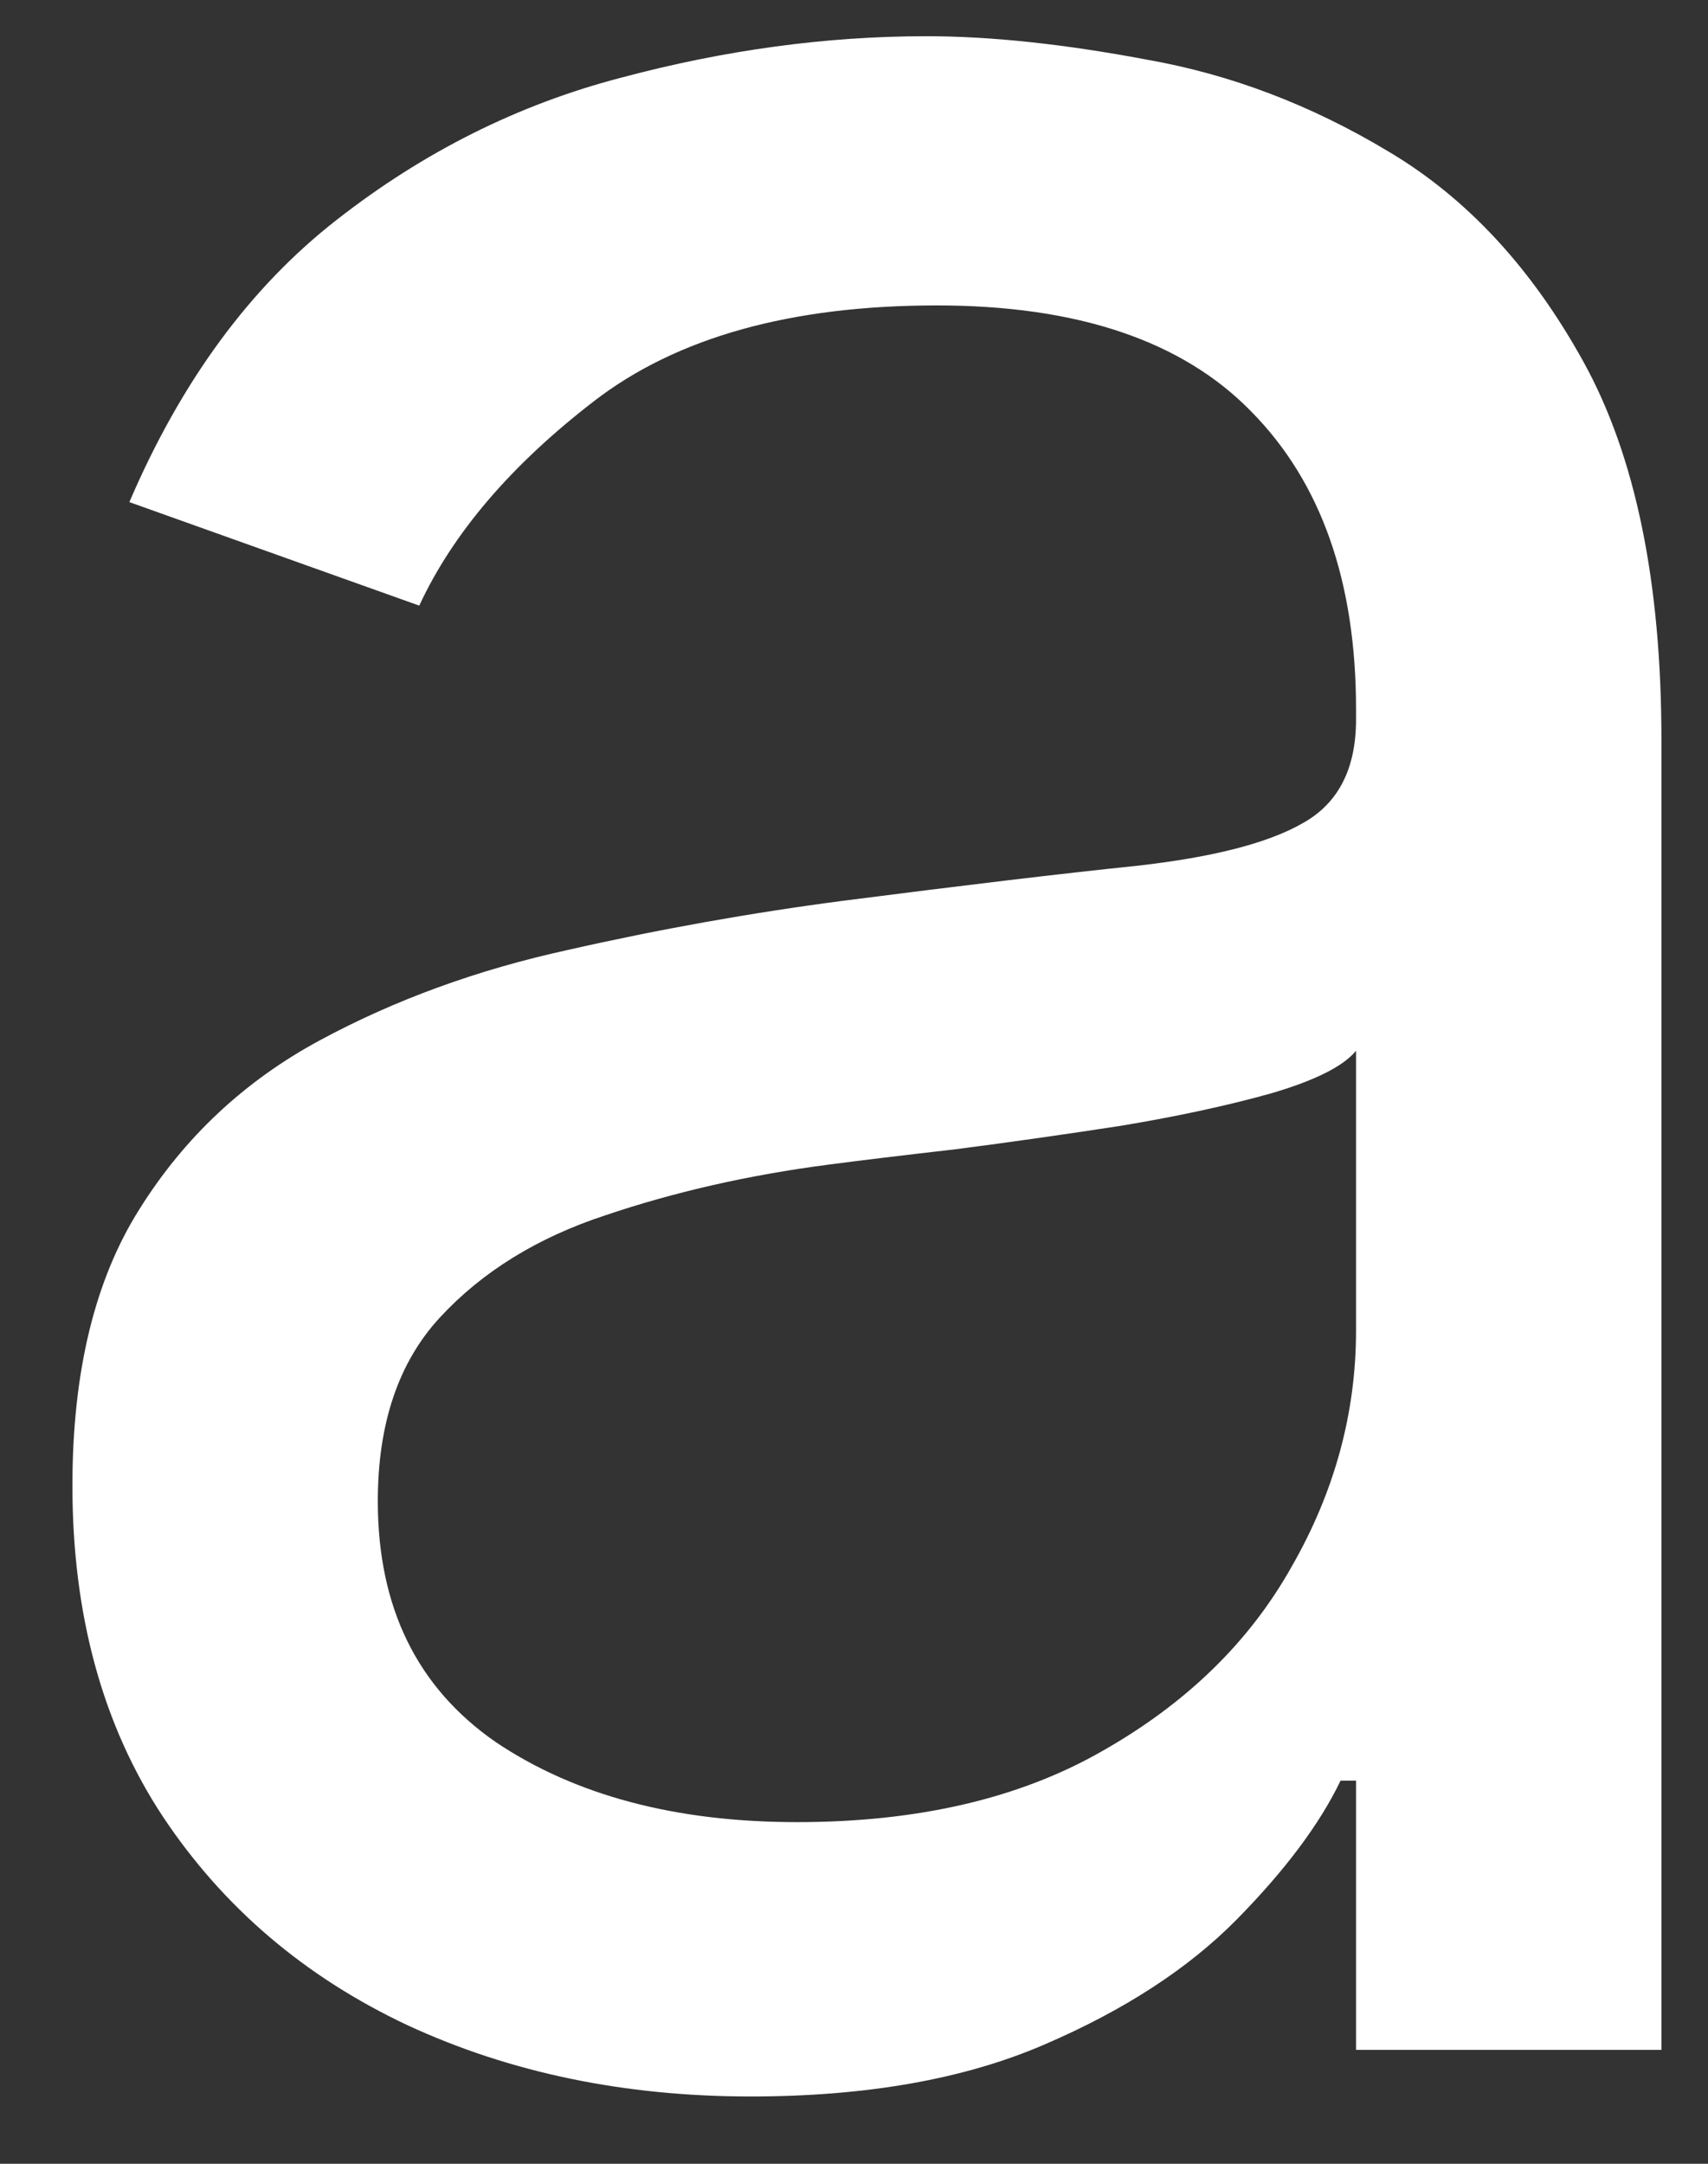 <svg width="15" height="19" viewBox="0 0 15 19" fill="none" xmlns="http://www.w3.org/2000/svg">
<rect x="0" y="0" width="15" height="19" fill="#333333" stroke="none"/>
<path d="M6.591 18.409C5.485 18.409 4.481 18.201 3.58 17.784C2.678 17.36 1.962 16.75 1.432 15.954C0.902 15.152 0.636 14.182 0.636 13.046C0.636 12.046 0.833 11.235 1.227 10.614C1.621 9.985 2.148 9.492 2.807 9.136C3.466 8.78 4.193 8.515 4.989 8.341C5.792 8.159 6.598 8.015 7.409 7.909C8.47 7.773 9.33 7.67 9.989 7.602C10.655 7.527 11.14 7.402 11.443 7.227C11.754 7.053 11.909 6.75 11.909 6.318V6.227C11.909 5.106 11.602 4.235 10.989 3.614C10.383 2.992 9.462 2.682 8.227 2.682C6.947 2.682 5.943 2.962 5.216 3.523C4.489 4.083 3.977 4.682 3.682 5.318L1.136 4.409C1.591 3.348 2.197 2.523 2.955 1.932C3.72 1.333 4.553 0.917 5.455 0.682C6.364 0.439 7.258 0.318 8.136 0.318C8.697 0.318 9.341 0.386 10.068 0.523C10.803 0.652 11.511 0.92 12.193 1.33C12.883 1.739 13.454 2.356 13.909 3.182C14.364 4.008 14.591 5.114 14.591 6.5V18H11.909V15.636H11.773C11.591 16.015 11.288 16.421 10.864 16.852C10.439 17.284 9.875 17.651 9.17 17.954C8.466 18.258 7.606 18.409 6.591 18.409ZM7 16C8.061 16 8.955 15.792 9.682 15.375C10.417 14.958 10.97 14.421 11.341 13.761C11.72 13.102 11.909 12.409 11.909 11.682V9.227C11.796 9.364 11.546 9.489 11.159 9.602C10.78 9.708 10.341 9.803 9.841 9.886C9.348 9.962 8.867 10.03 8.398 10.091C7.936 10.144 7.561 10.189 7.273 10.227C6.576 10.318 5.924 10.466 5.318 10.671C4.72 10.867 4.235 11.167 3.864 11.568C3.5 11.962 3.318 12.5 3.318 13.182C3.318 14.114 3.663 14.818 4.352 15.296C5.049 15.765 5.932 16 7 16Z" fill="white"/>
</svg>
